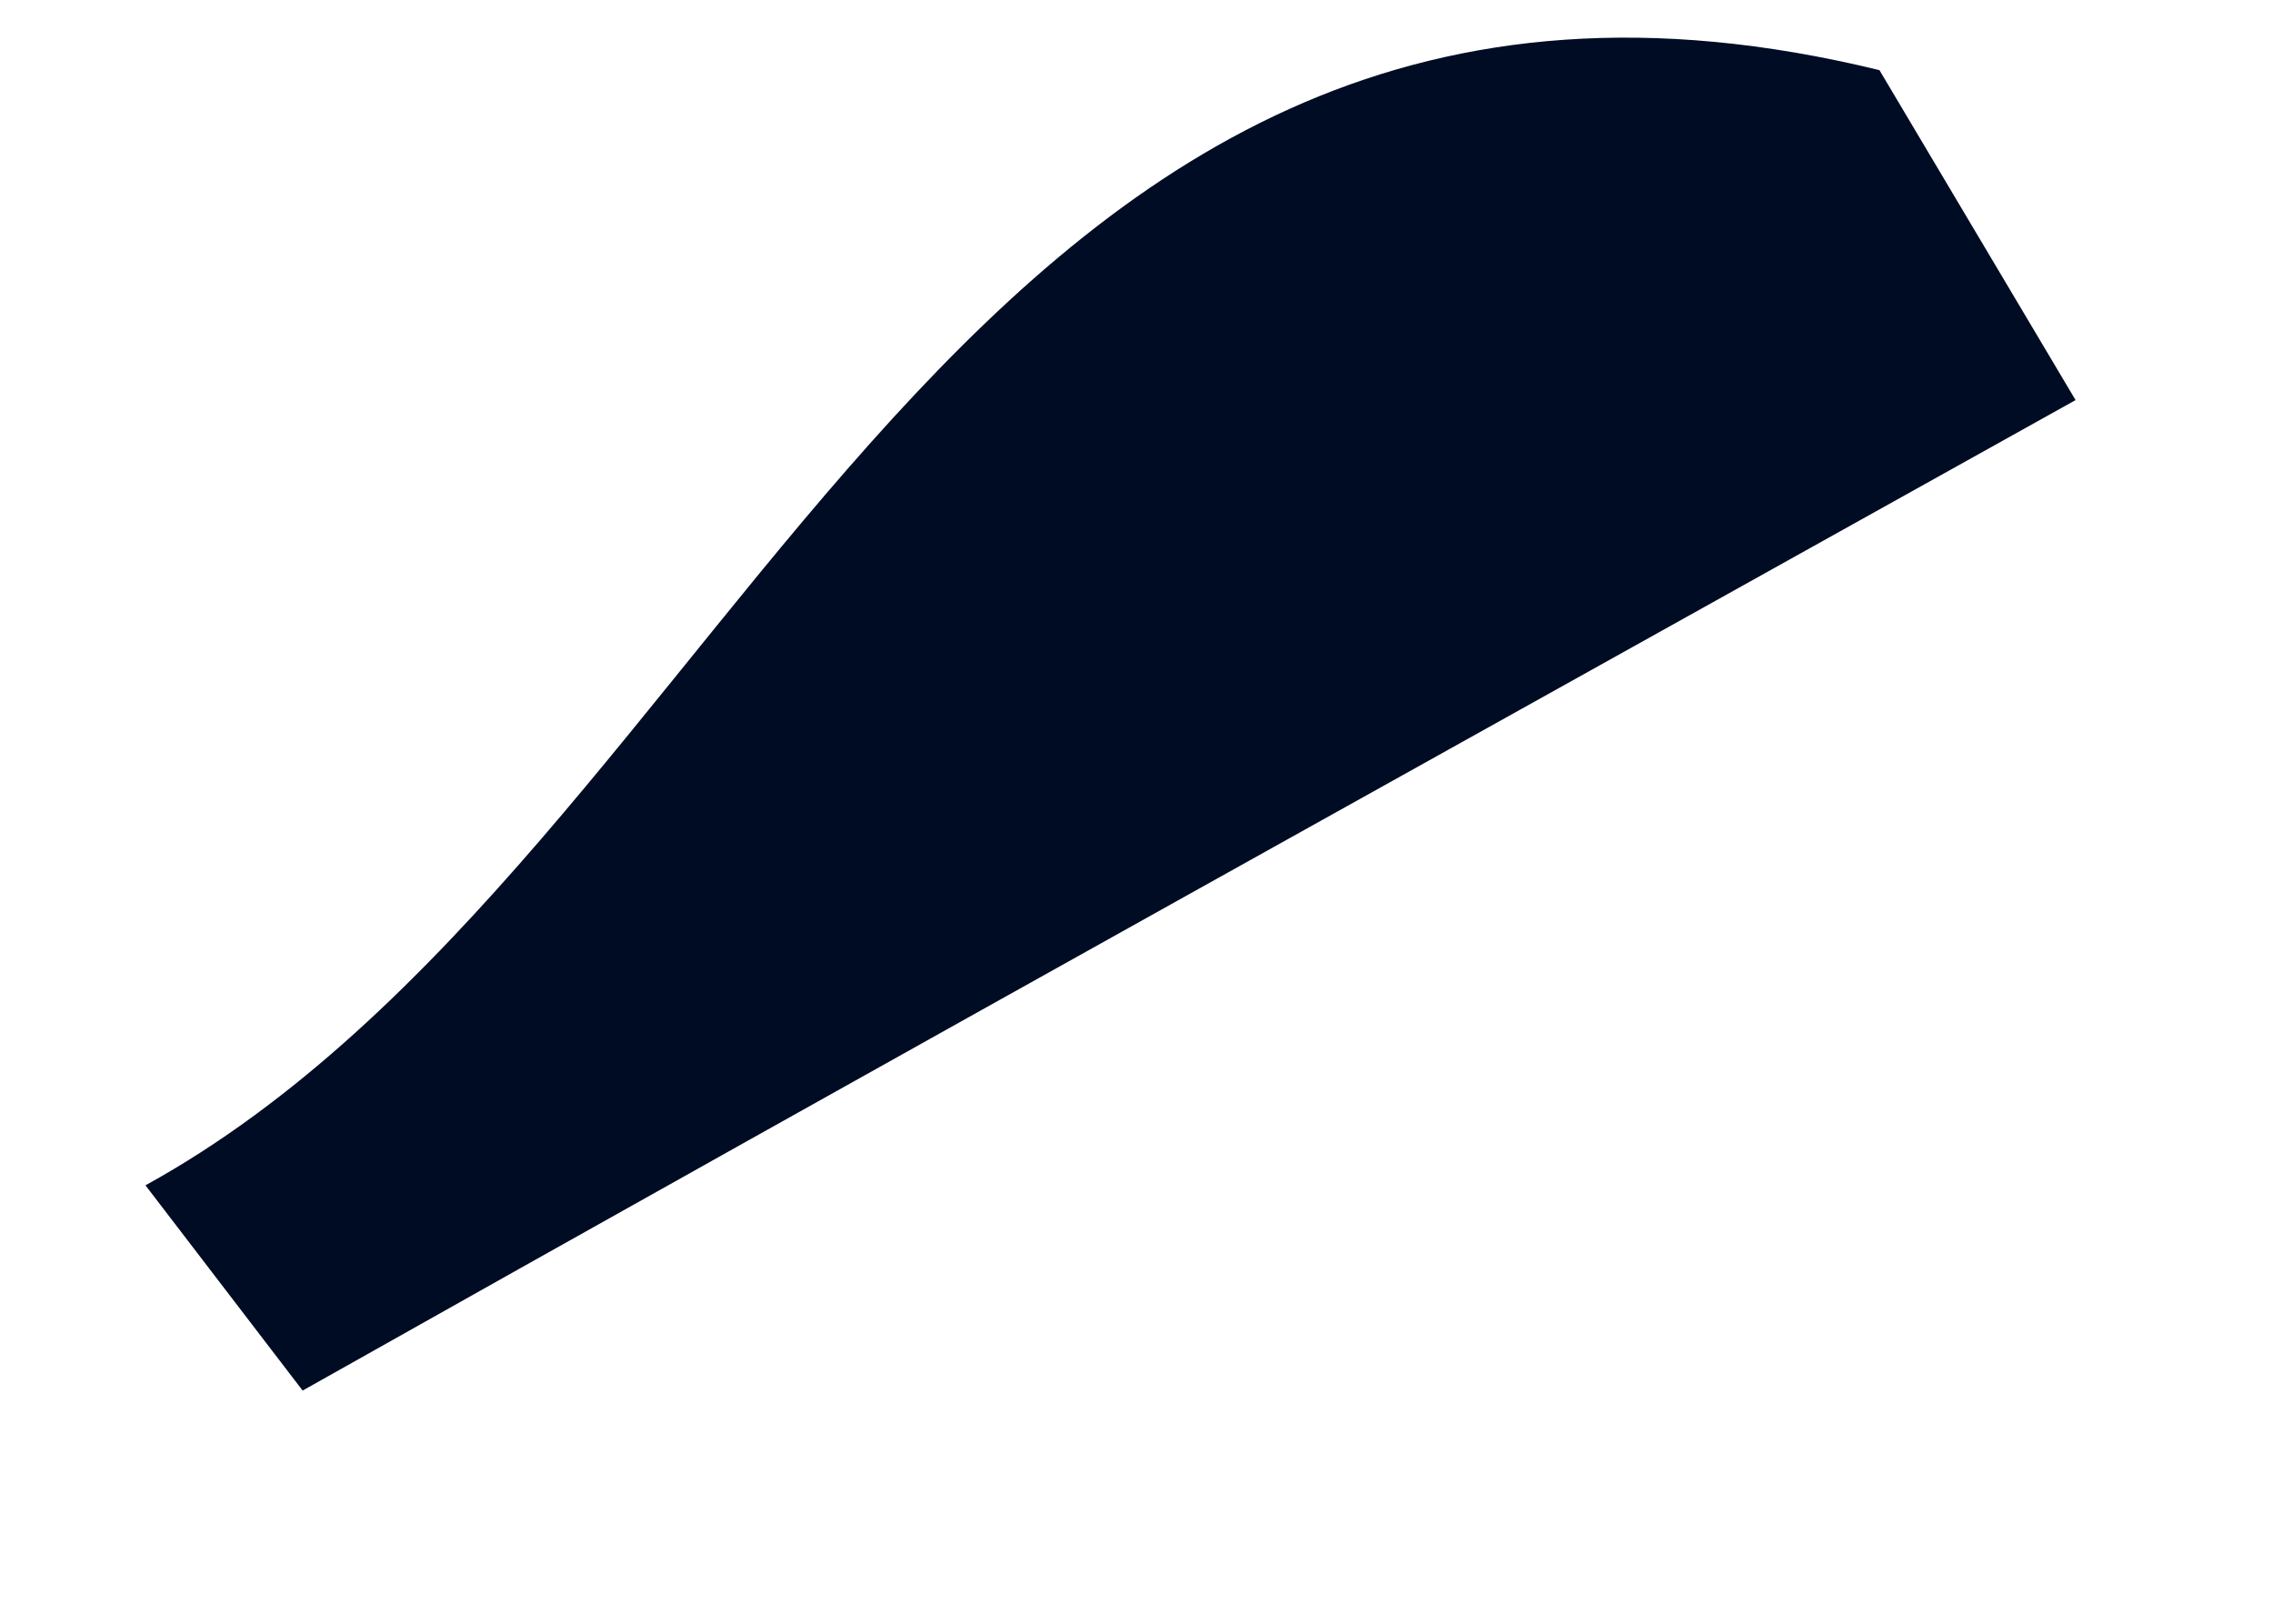 <svg width="7" height="5" viewBox="0 0 7 5" fill="none" xmlns="http://www.w3.org/2000/svg">
<path d="M0.448 3.65C2.305 2.627 2.945 -0.478 5.788 0.216L6.392 1.232C4.576 2.245 2.749 3.259 0.932 4.282L0.448 3.65Z" fill="#000C24"/>
</svg>
